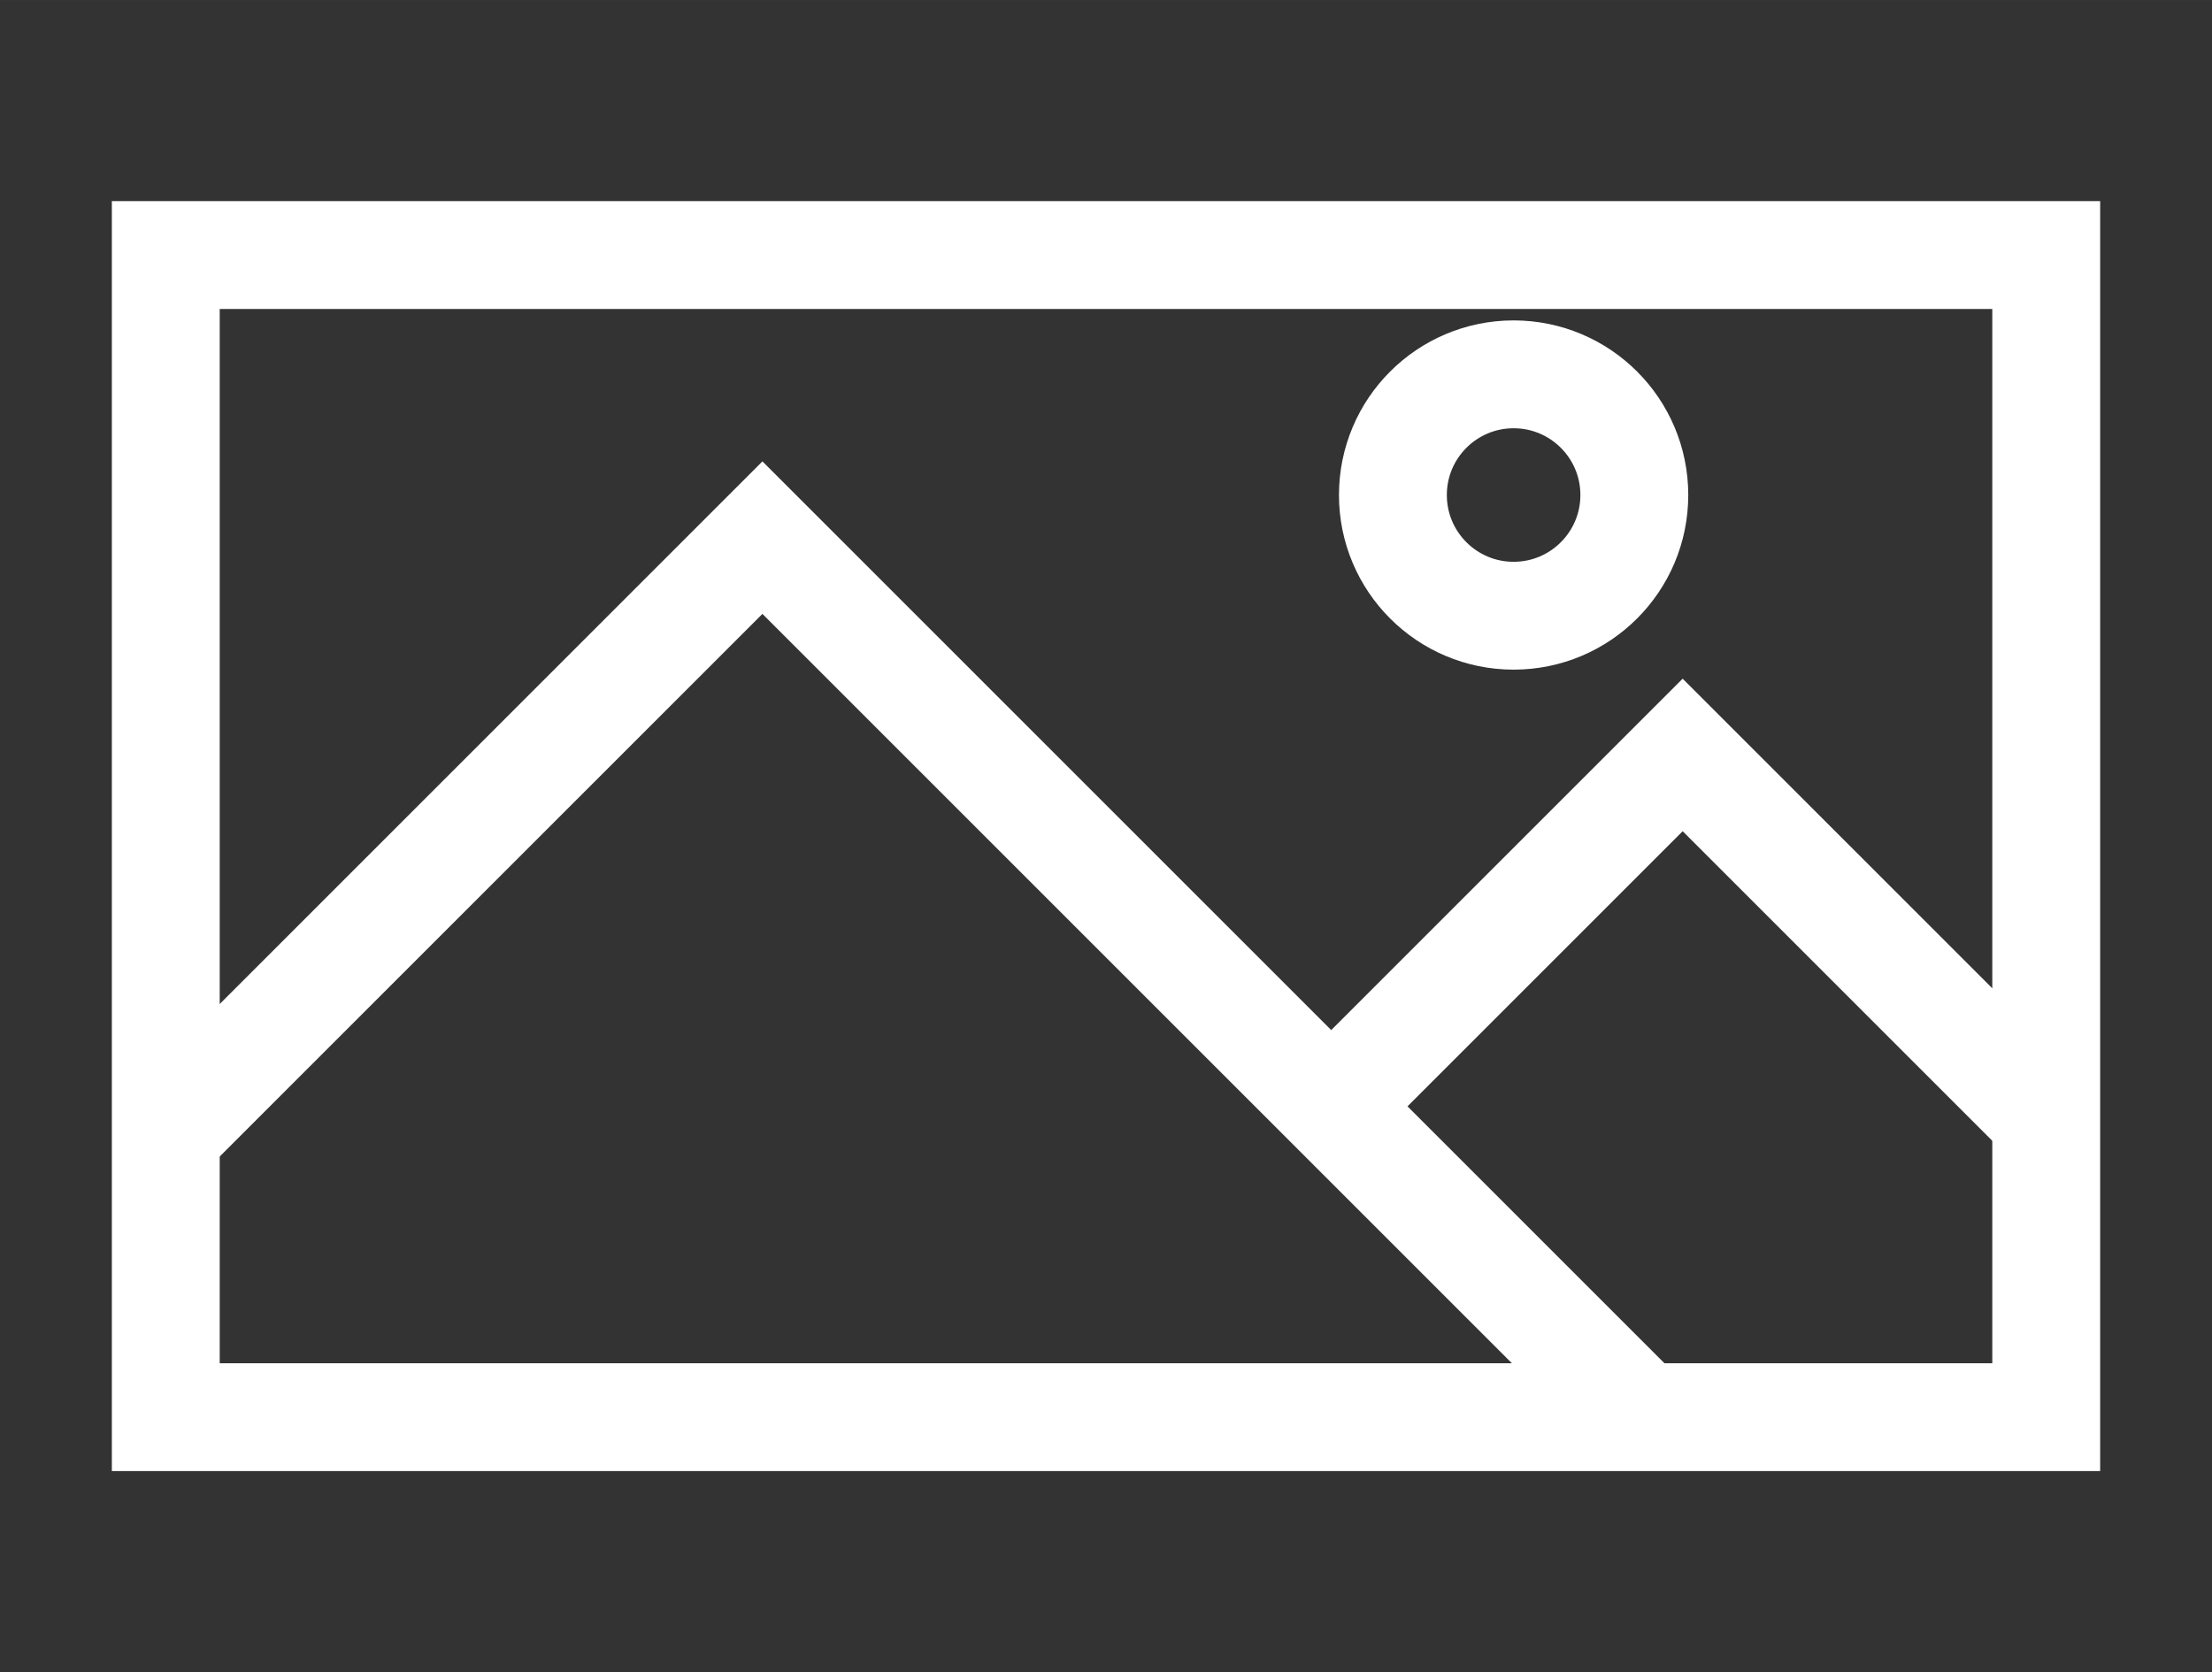 <?xml version="1.0" encoding="UTF-8" standalone="no"?>
<!-- Created with Inkscape (http://www.inkscape.org/) -->

<svg
   xmlns:dc="http://purl.org/dc/elements/1.1/"
   xmlns:cc="http://creativecommons.org/ns#"
   xmlns:rdf="http://www.w3.org/1999/02/22-rdf-syntax-ns#"
   xmlns:svg="http://www.w3.org/2000/svg"
   xmlns="http://www.w3.org/2000/svg"
   xmlns:sodipodi="http://sodipodi.sourceforge.net/DTD/sodipodi-0.dtd"
   xmlns:inkscape="http://www.inkscape.org/namespaces/inkscape"
   width="41"
   height="31"
   viewBox="0 0 10.848 8.202"
   version="1.1"
   id="svg8"
   sodipodi:docname="img.svg"
   inkscape:version="0.92.4 (5da689c313, 2019-01-14)">
  <rect x="0" y="0" width="10.848" height="8.202" fill="#333333" stroke="none"/>
  <defs
     id="defs2" />
  <sodipodi:namedview
     id="base"
     pagecolor="#ffffff"
     bordercolor="#666666"
     borderopacity="1.0"
     inkscape:pageopacity="0.0"
     inkscape:pageshadow="2"
     inkscape:zoom="12.034074"
     inkscape:cx="5.2420389"
     inkscape:cy="5.3427806"
     inkscape:document-units="px"
     inkscape:current-layer="layer1"
     showgrid="false"
     units="px"
     inkscape:object-paths="true" />
  <g
     inkscape:label="Layer 1"
     inkscape:groupmode="layer"
     id="layer1"
     transform="translate(0,-288.798)">
    <rect
       style="opacity:1;fill:none;fill-opacity:1;stroke:#ffffff;stroke-width:0.529;stroke-linecap:round;stroke-linejoin:miter;stroke-miterlimit:4;stroke-dasharray:none;stroke-dashoffset:88;stroke-opacity:1;paint-order:stroke fill markers"
       id="rect849"
       width="9.222"
       height="5.7"
       x="0.813"
       y="290.049" />
    <path
       style="fill:none;stroke:#ffffff;stroke-width:0.529;stroke-linecap:butt;stroke-linejoin:miter;stroke-miterlimit:4;stroke-dasharray:none;stroke-opacity:1"
       d="m 0.813,294.361 2.926,-2.926 4.314,4.314"
       id="path859"
       inkscape:connector-curvature="0" />
    <path
       style="fill:none;stroke:#ffffff;stroke-width:0.529;stroke-linecap:butt;stroke-linejoin:miter;stroke-miterlimit:4;stroke-dasharray:none;stroke-opacity:1"
       d="m 6.529,294.224 1.723,-1.723 1.784,1.784"
       id="path861"
       inkscape:connector-curvature="0"
       sodipodi:nodetypes="cc" />
    <circle
       style="opacity:1;fill:none;fill-opacity:1;stroke:#ffffff;stroke-width:0.529;stroke-linecap:round;stroke-linejoin:miter;stroke-miterlimit:4;stroke-dasharray:none;stroke-dashoffset:88;stroke-opacity:1;paint-order:stroke fill markers"
       id="path863"
       cx="7.423"
       cy="291.226"
       r="0.592" />
  </g>
</svg>
